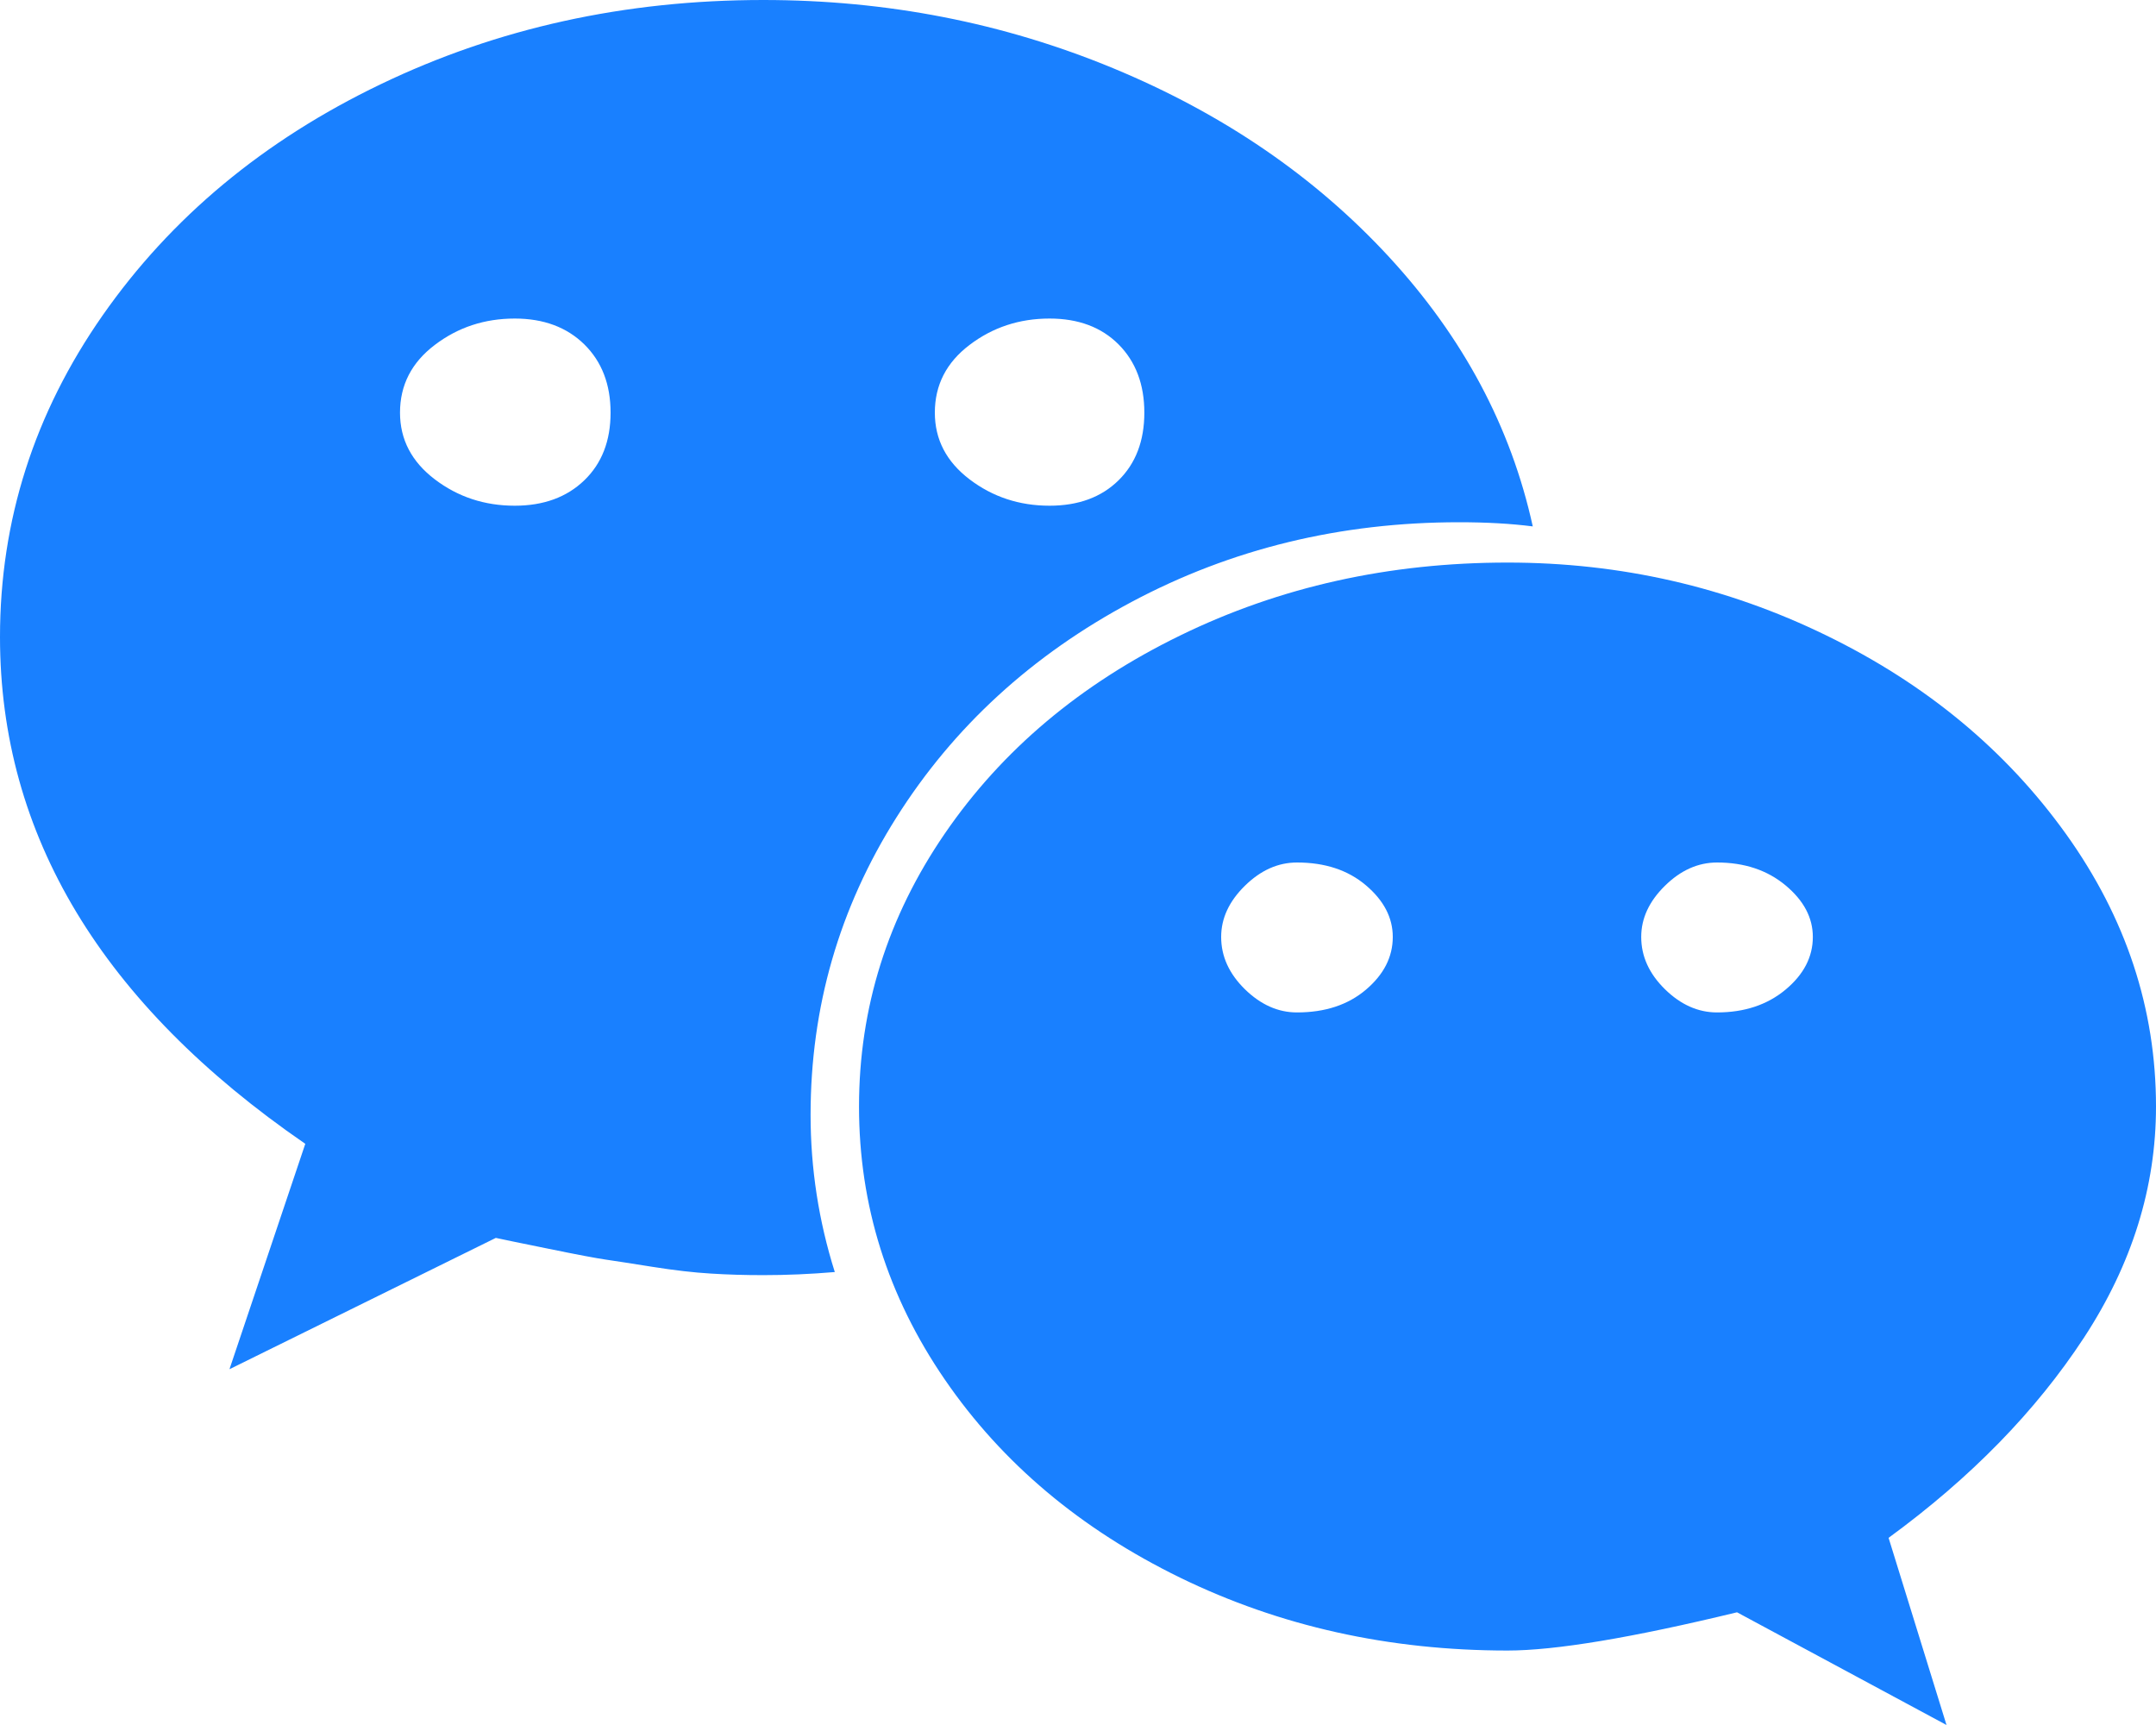 <svg xmlns="http://www.w3.org/2000/svg" xmlns:xlink="http://www.w3.org/1999/xlink" width="30" height="24" version="1.1"><g><path fill="#1980ff" fill-rule="nonzero" stroke="none" d="M 8.13 6.683 C 8.374 6.448 8.496 6.134 8.496 5.741 C 8.496 5.348 8.374 5.031 8.13 4.791 C 7.886 4.552 7.563 4.432 7.163 4.432 C 6.743 4.432 6.372 4.554 6.05 4.799 C 5.728 5.043 5.566 5.357 5.566 5.741 C 5.566 6.115 5.728 6.424 6.05 6.669 C 6.372 6.914 6.743 7.036 7.163 7.036 C 7.563 7.036 7.886 6.918 8.13 6.683 Z M 19.006 13.77 C 19.255 13.559 19.38 13.314 19.38 13.036 C 19.38 12.767 19.255 12.528 19.006 12.317 C 18.757 12.106 18.438 12 18.047 12 C 17.783 12 17.542 12.108 17.322 12.324 C 17.102 12.54 16.992 12.777 16.992 13.036 C 16.992 13.305 17.102 13.547 17.322 13.763 C 17.542 13.978 17.783 14.086 18.047 14.086 C 18.438 14.086 18.757 13.981 19.006 13.77 Z M 15.564 6.683 C 15.803 6.448 15.923 6.134 15.923 5.741 C 15.923 5.348 15.803 5.031 15.564 4.791 C 15.325 4.552 15.005 4.432 14.604 4.432 C 14.185 4.432 13.813 4.554 13.491 4.799 C 13.169 5.043 13.008 5.357 13.008 5.741 C 13.008 6.115 13.169 6.424 13.491 6.669 C 13.813 6.914 14.185 7.036 14.604 7.036 C 15.005 7.036 15.325 6.918 15.564 6.683 Z M 24.844 13.77 C 25.098 13.559 25.225 13.314 25.225 13.036 C 25.225 12.767 25.098 12.528 24.844 12.317 C 24.59 12.106 24.272 12 23.892 12 C 23.628 12 23.386 12.108 23.167 12.324 C 22.947 12.54 22.837 12.777 22.837 13.036 C 22.837 13.305 22.947 13.547 23.167 13.763 C 23.386 13.978 23.628 14.086 23.892 14.086 C 24.272 14.086 24.59 13.981 24.844 13.77 Z M 19.329 3.576 C 20.359 4.693 21.025 5.942 21.328 7.324 C 21.025 7.285 20.684 7.266 20.303 7.266 C 18.652 7.266 17.134 7.635 15.747 8.374 C 14.36 9.113 13.269 10.113 12.473 11.374 C 11.677 12.635 11.279 14.014 11.279 15.511 C 11.279 16.259 11.392 16.988 11.616 17.698 C 11.274 17.727 10.942 17.741 10.62 17.741 C 10.366 17.741 10.122 17.734 9.888 17.719 C 9.653 17.705 9.385 17.674 9.082 17.626 C 8.779 17.578 8.562 17.544 8.43 17.525 C 8.298 17.506 8.032 17.456 7.632 17.374 C 7.231 17.293 6.987 17.242 6.899 17.223 L 3.193 19.05 L 4.248 15.914 C 1.416 13.966 0 11.616 0 8.863 C 0 7.242 0.476 5.751 1.428 4.388 C 2.38 3.026 3.669 1.954 5.295 1.173 C 6.921 0.391 8.696 0 10.62 0 C 12.339 0 13.962 0.317 15.491 0.95 C 17.019 1.583 18.298 2.458 19.329 3.576 Z M 28.748 11.604 C 29.583 12.77 30 14.034 30 15.396 C 30 16.518 29.666 17.59 28.997 18.612 C 28.328 19.633 27.422 20.561 26.279 21.396 L 27.085 24 L 24.17 22.432 C 22.705 22.787 21.641 22.964 20.977 22.964 C 19.326 22.964 17.808 22.626 16.421 21.95 C 15.034 21.273 13.943 20.355 13.147 19.194 C 12.351 18.034 11.953 16.767 11.953 15.396 C 11.953 14.024 12.351 12.758 13.147 11.597 C 13.943 10.436 15.034 9.518 16.421 8.842 C 17.808 8.165 19.326 7.827 20.977 7.827 C 22.549 7.827 24.028 8.165 25.415 8.842 C 26.802 9.518 27.913 10.439 28.748 11.604 Z" transform="matrix(1 0 0 1 -1045 -1958 ) matrix(1 0 0 1 1045 1958 )"/></g></svg>
